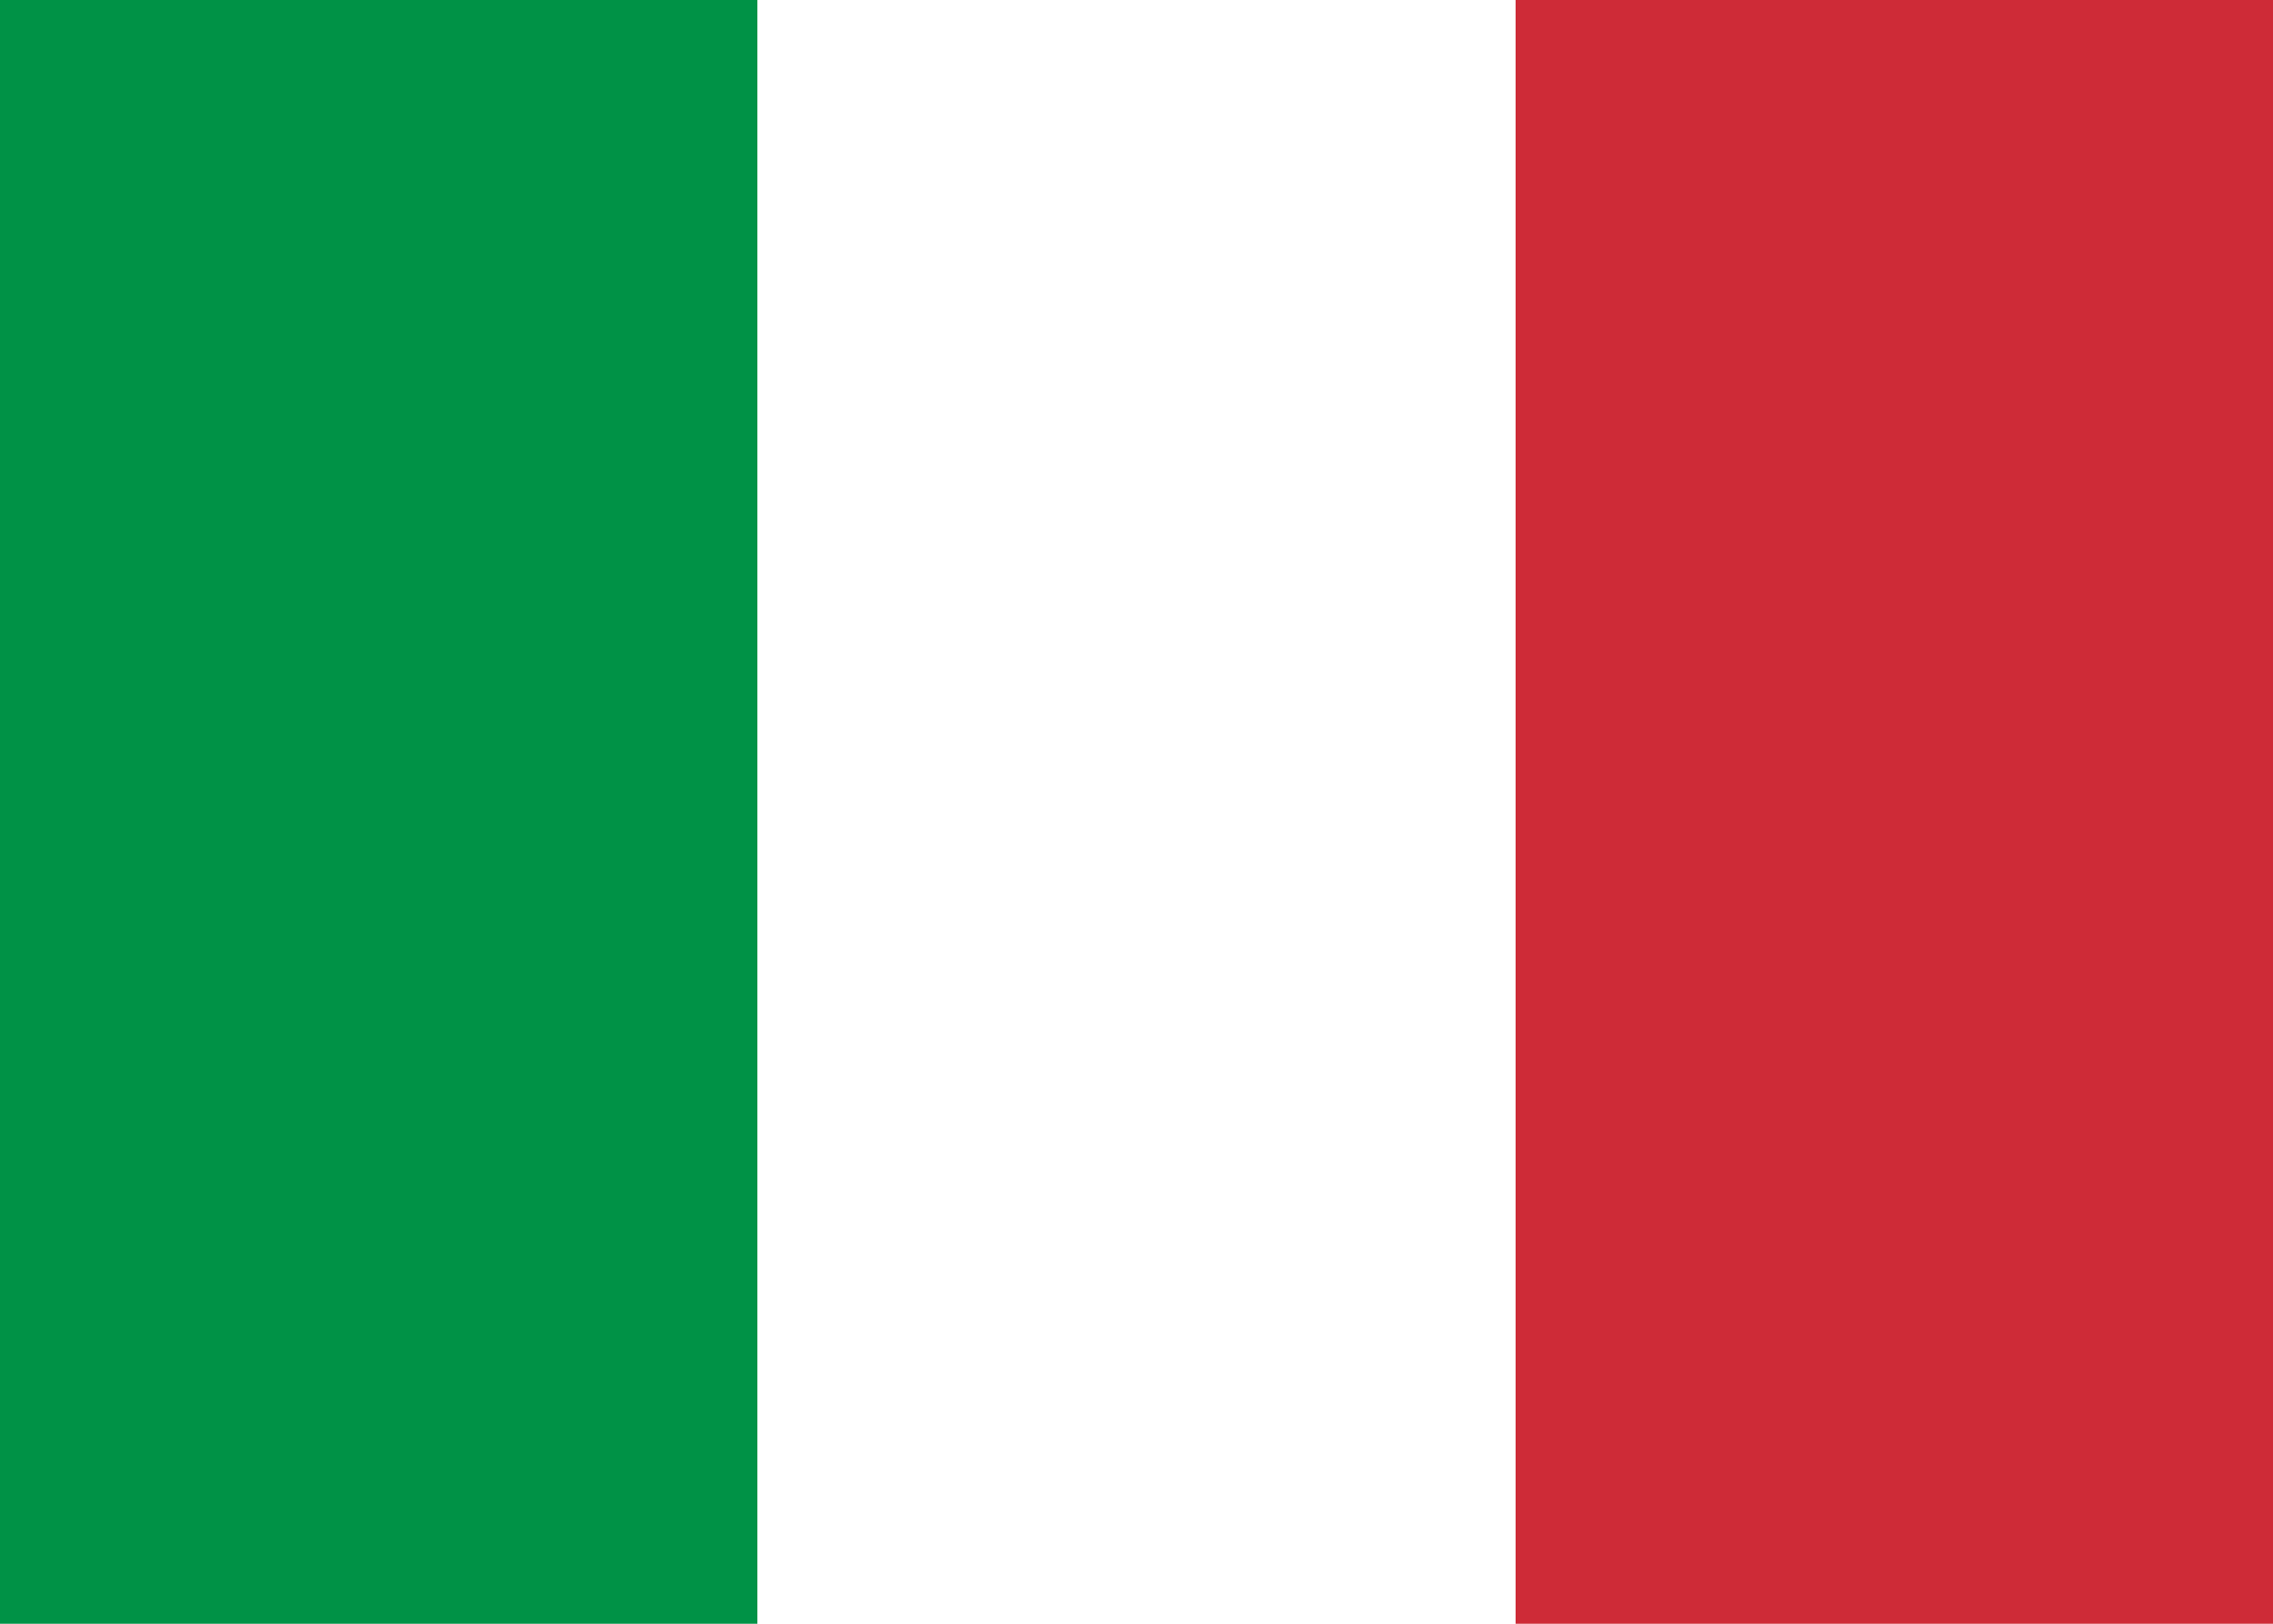 <svg width="28" height="20" viewBox="0 0 28 20" xmlns="http://www.w3.org/2000/svg">
  <rect width="28" height="20" fill="#FFFFFF"/>
  <rect x="0" y="0" width="9.33" height="20" fill="#009246"/>
  <rect x="9.33" y="0" width="9.33" height="20" fill="#FFFFFF"/>
  <rect x="18.67" y="0" width="9.33" height="20" fill="#CE2B37"/>
</svg> 